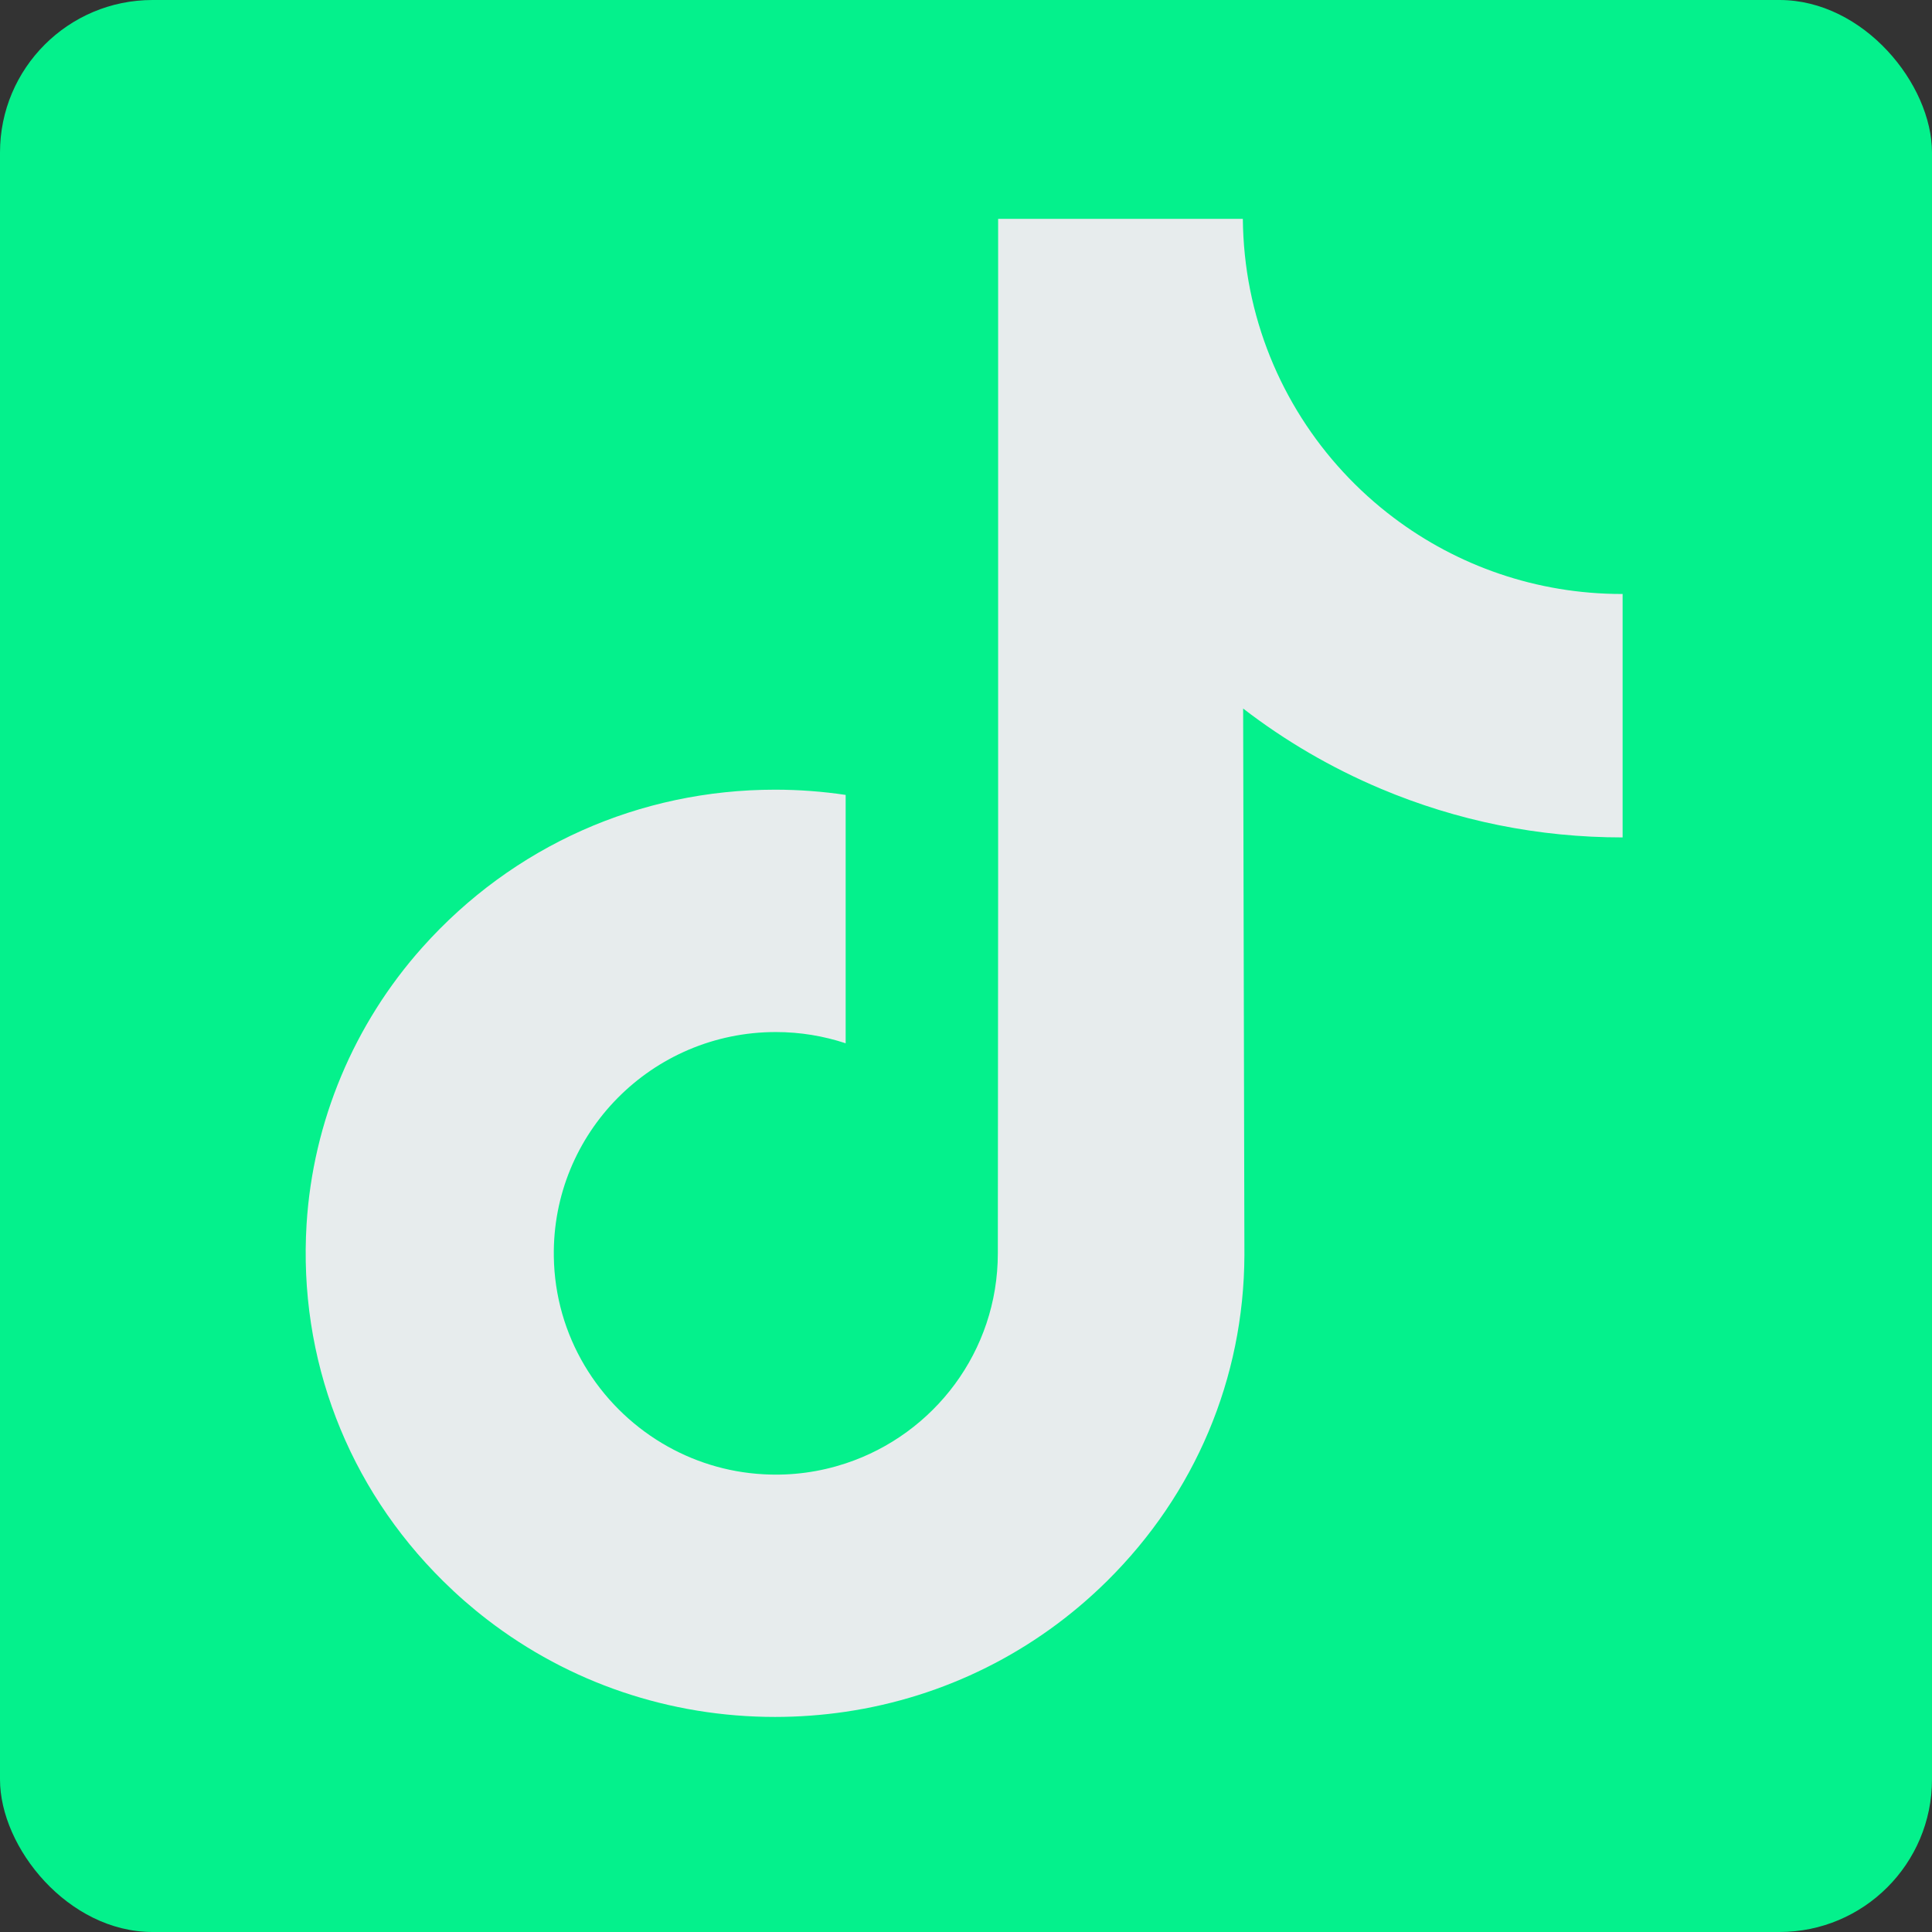 <svg width="38" height="38" viewBox="0 0 38 38" fill="none" xmlns="http://www.w3.org/2000/svg">
<rect x="0" y="0" width="38" height="38" fill="#333333" stroke="none"/>
<rect width="38" height="38" rx="3" fill="#04F18C"/>
<path d="M31.901 11.683C30.216 11.683 28.661 11.125 27.413 10.184C25.981 9.105 24.952 7.522 24.588 5.698C24.498 5.247 24.45 4.782 24.445 4.305H19.632V17.451L19.626 24.652C19.626 26.577 18.372 28.209 16.633 28.783C16.128 28.95 15.583 29.029 15.016 28.997C14.291 28.958 13.612 28.739 13.023 28.387C11.767 27.636 10.916 26.275 10.893 24.717C10.856 22.283 12.825 20.299 15.259 20.299C15.739 20.299 16.201 20.377 16.633 20.52V16.927V15.635C16.177 15.567 15.713 15.532 15.245 15.532C12.581 15.532 10.089 16.639 8.308 18.633C6.962 20.139 6.155 22.061 6.03 24.077C5.867 26.725 6.837 29.242 8.717 31.099C8.993 31.372 9.283 31.625 9.586 31.858C11.198 33.098 13.169 33.77 15.245 33.77C15.713 33.77 16.177 33.735 16.633 33.668C18.572 33.381 20.361 32.494 21.772 31.099C23.507 29.385 24.466 27.11 24.476 24.689L24.451 13.936C25.279 14.574 26.184 15.102 27.155 15.512C28.665 16.149 30.267 16.472 31.915 16.471V12.978V11.681C31.916 11.683 31.902 11.683 31.901 11.683Z" fill="#E7ECED"/>
</svg>
